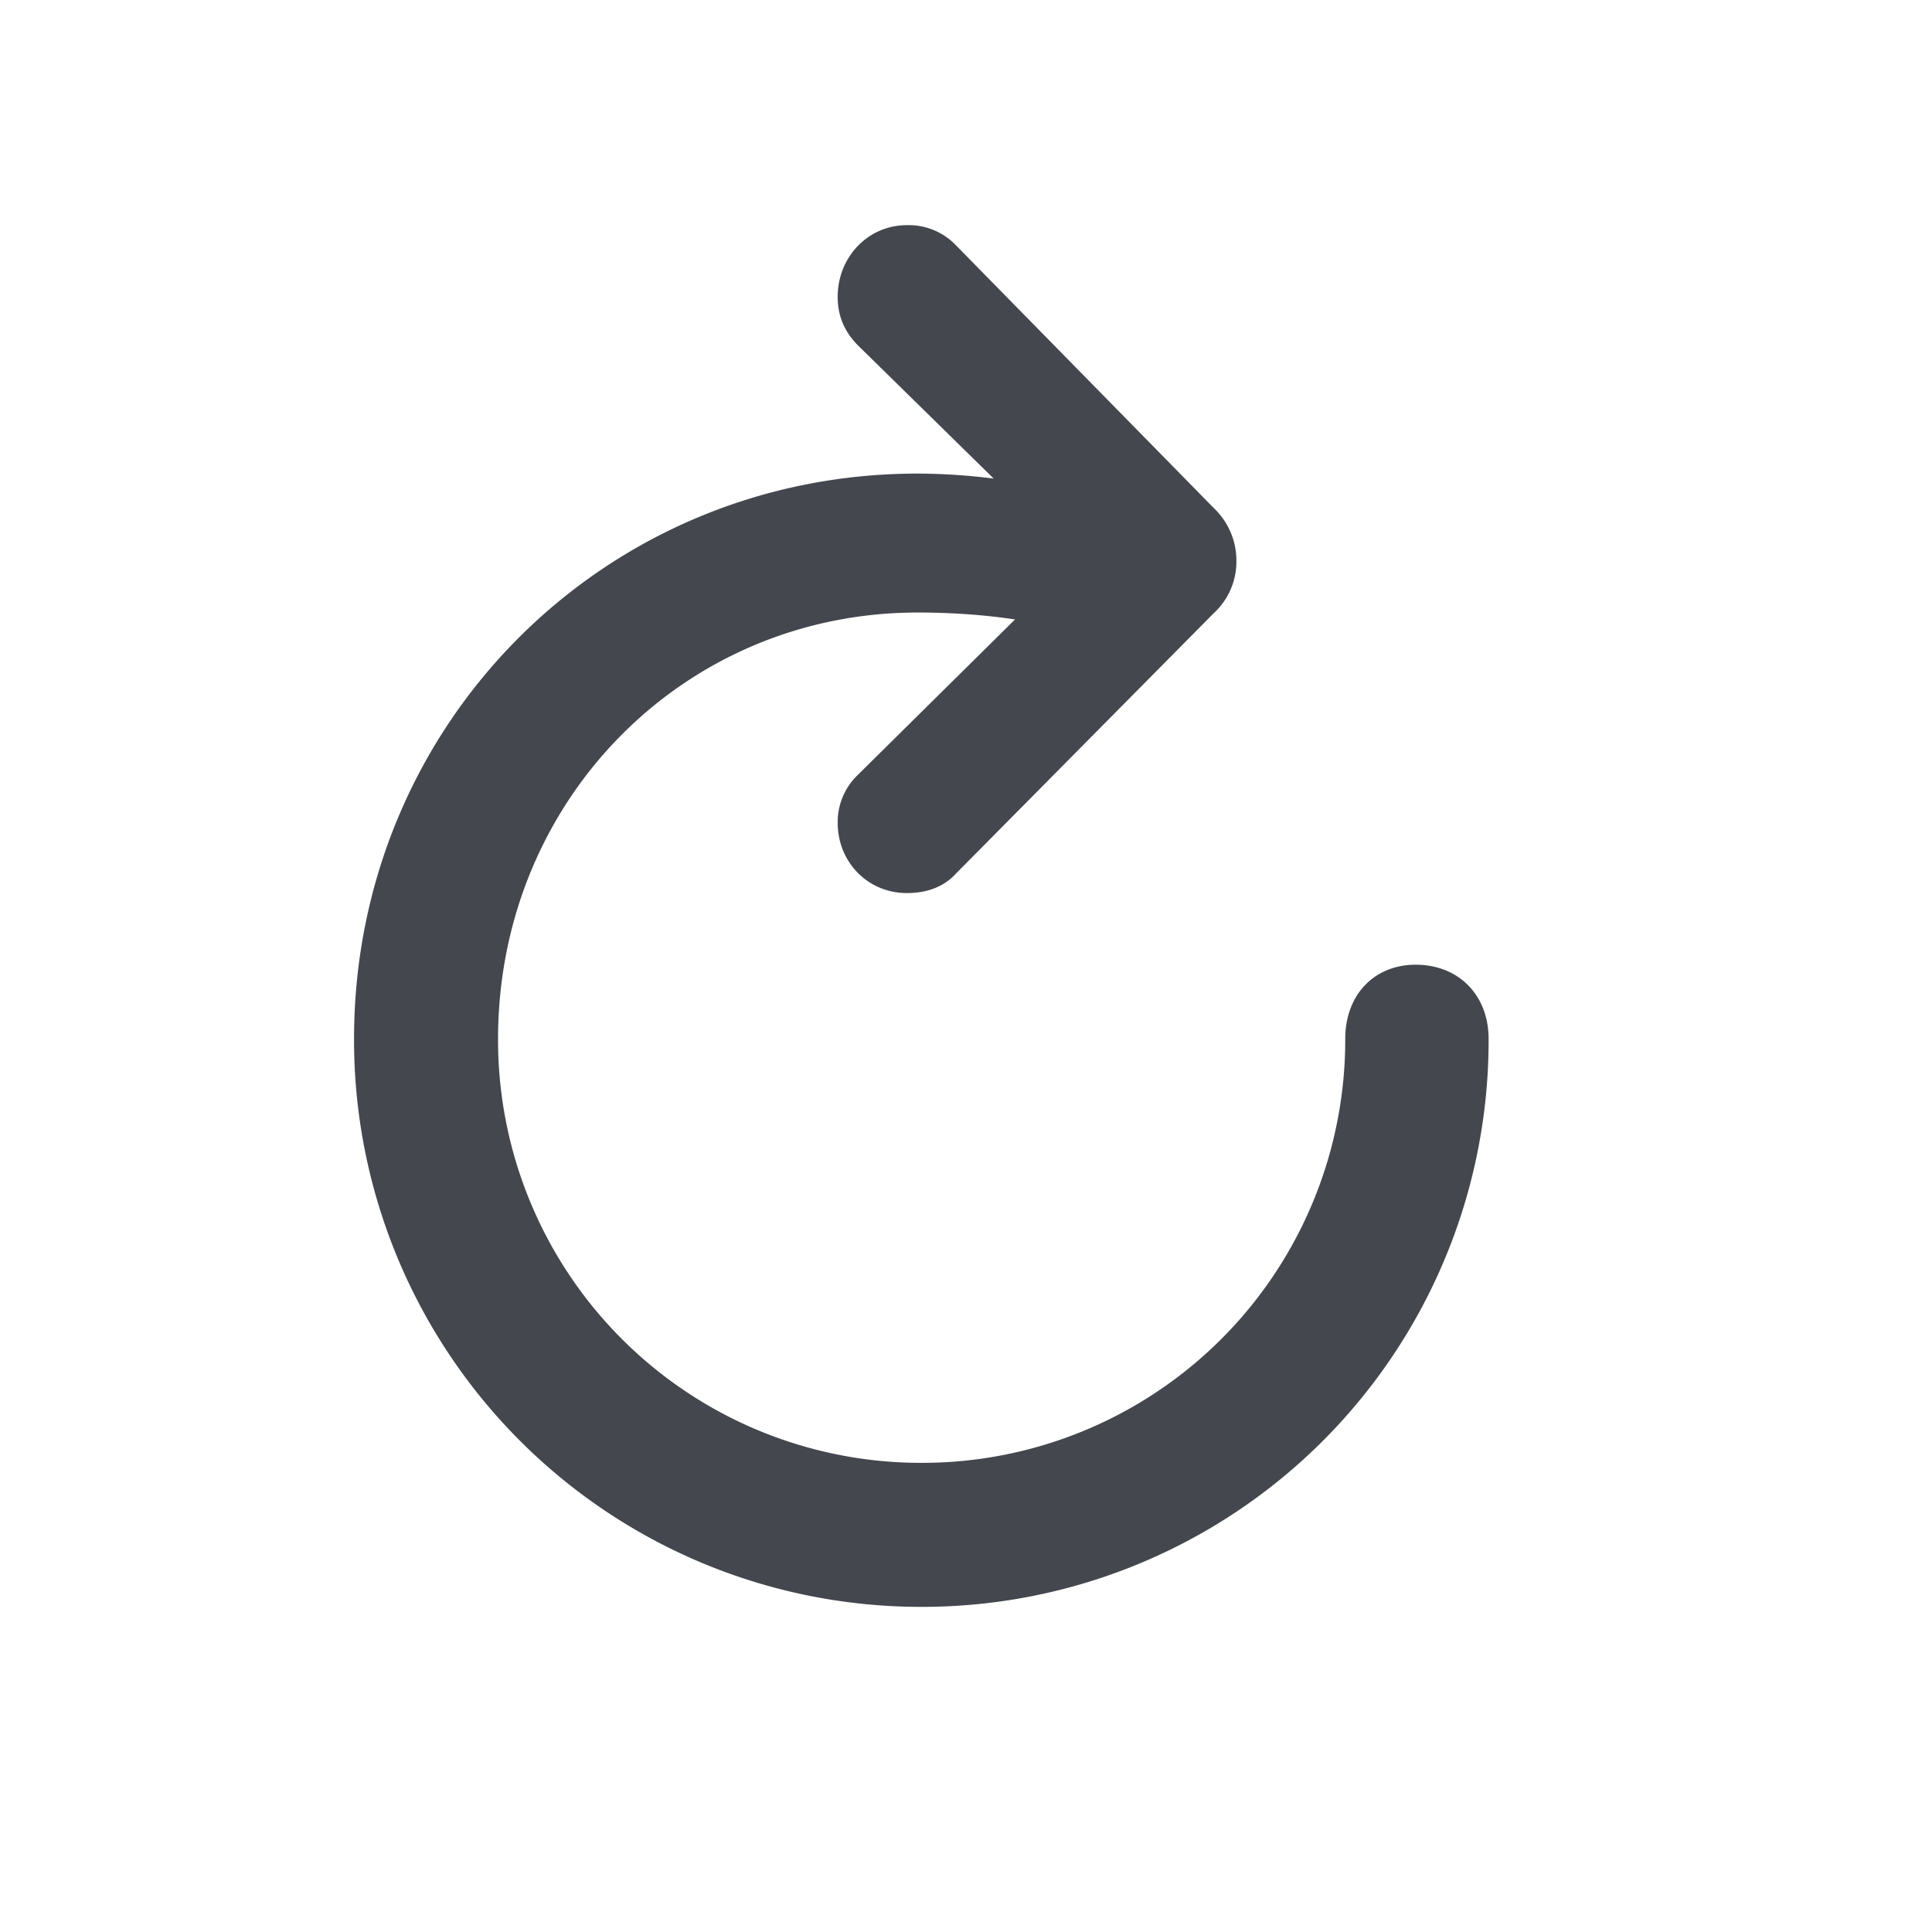 <svg xmlns="http://www.w3.org/2000/svg" width="24" height="24" fill="none"><path fill="#44474E" d="M11.266 11.094c.25 0 .46-.078.609-.242l3.203-3.235a.87.87 0 00.281-.656.898.898 0 00-.28-.649l-3.196-3.257a.813.813 0 00-.617-.258c-.485 0-.86.398-.86.89 0 .243.086.43.242.594l1.696 1.664a7.705 7.705 0 00-.946-.062c-3.89 0-7 3.11-7 7.023a7.041 7.041 0 007.047 7.055 7.035 7.035 0 007.047-7.055c0-.547-.375-.922-.906-.922-.516 0-.875.375-.875.922a5.254 5.254 0 01-5.266 5.266 5.252 5.252 0 01-5.258-5.266c0-2.96 2.305-5.297 5.211-5.297.446 0 .852.032 1.211.086l-1.96 1.938a.811.811 0 00-.243.586c0 .492.375.875.86.875z"/></svg>